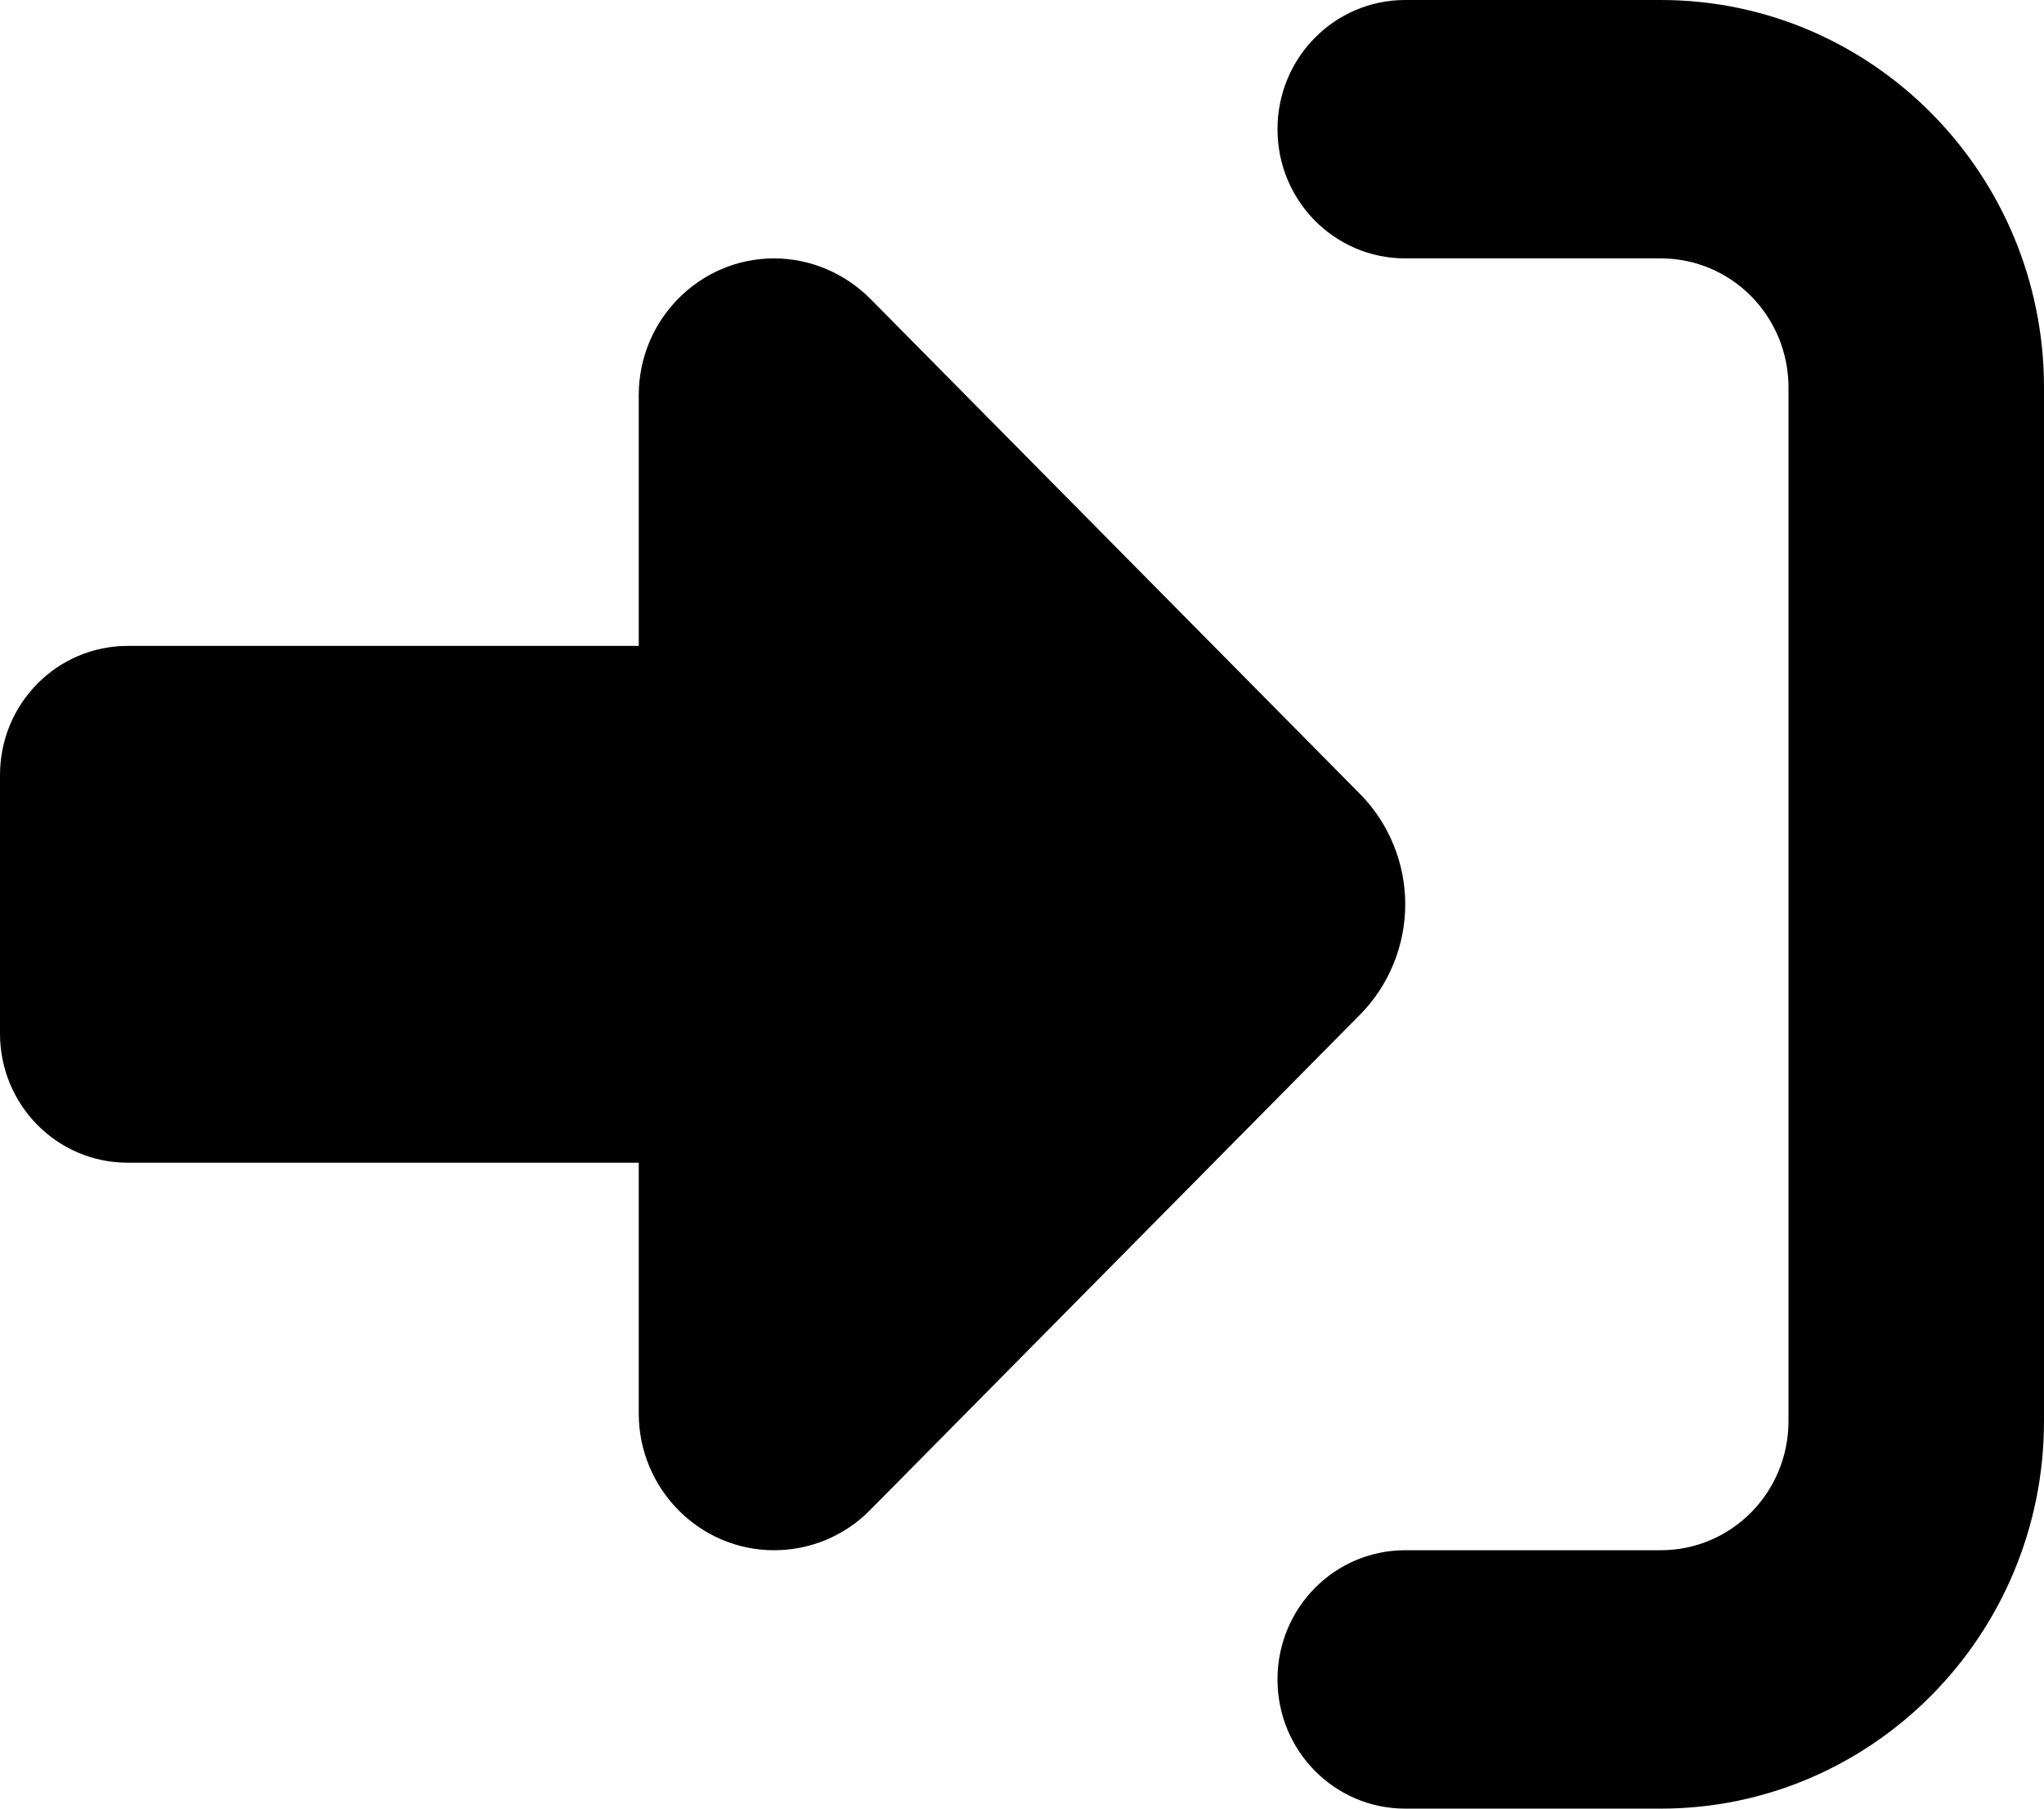 <svg viewBox="0 0 26 23" fill="#000000" xmlns="http://www.w3.org/2000/svg">
  <path d="M11.065 3.794L17.301 10.098C17.667 10.468 17.875 10.976 17.875 11.5C17.875 12.024 17.667 12.532 17.301 12.902L11.065 19.206C10.74 19.535 10.303 19.714 9.846 19.714C8.897 19.714 8.125 18.934 8.125 17.974V14.786H1.625C0.726 14.786 0 14.052 0 13.143V9.857C0 8.948 0.726 8.214 1.625 8.214H8.125V5.026C8.125 4.066 8.897 3.286 9.846 3.286C10.303 3.286 10.74 3.471 11.065 3.794ZM17.875 19.714H21.125C22.024 19.714 22.75 18.98 22.75 18.071V4.929C22.75 4.02 22.024 3.286 21.125 3.286H17.875C16.976 3.286 16.25 2.552 16.25 1.643C16.25 0.734 16.976 0 17.875 0H21.125C23.816 0 26 2.208 26 4.929V18.071C26 20.792 23.816 23 21.125 23H17.875C16.976 23 16.25 22.266 16.25 21.357C16.25 20.448 16.976 19.714 17.875 19.714Z"/>
</svg>
